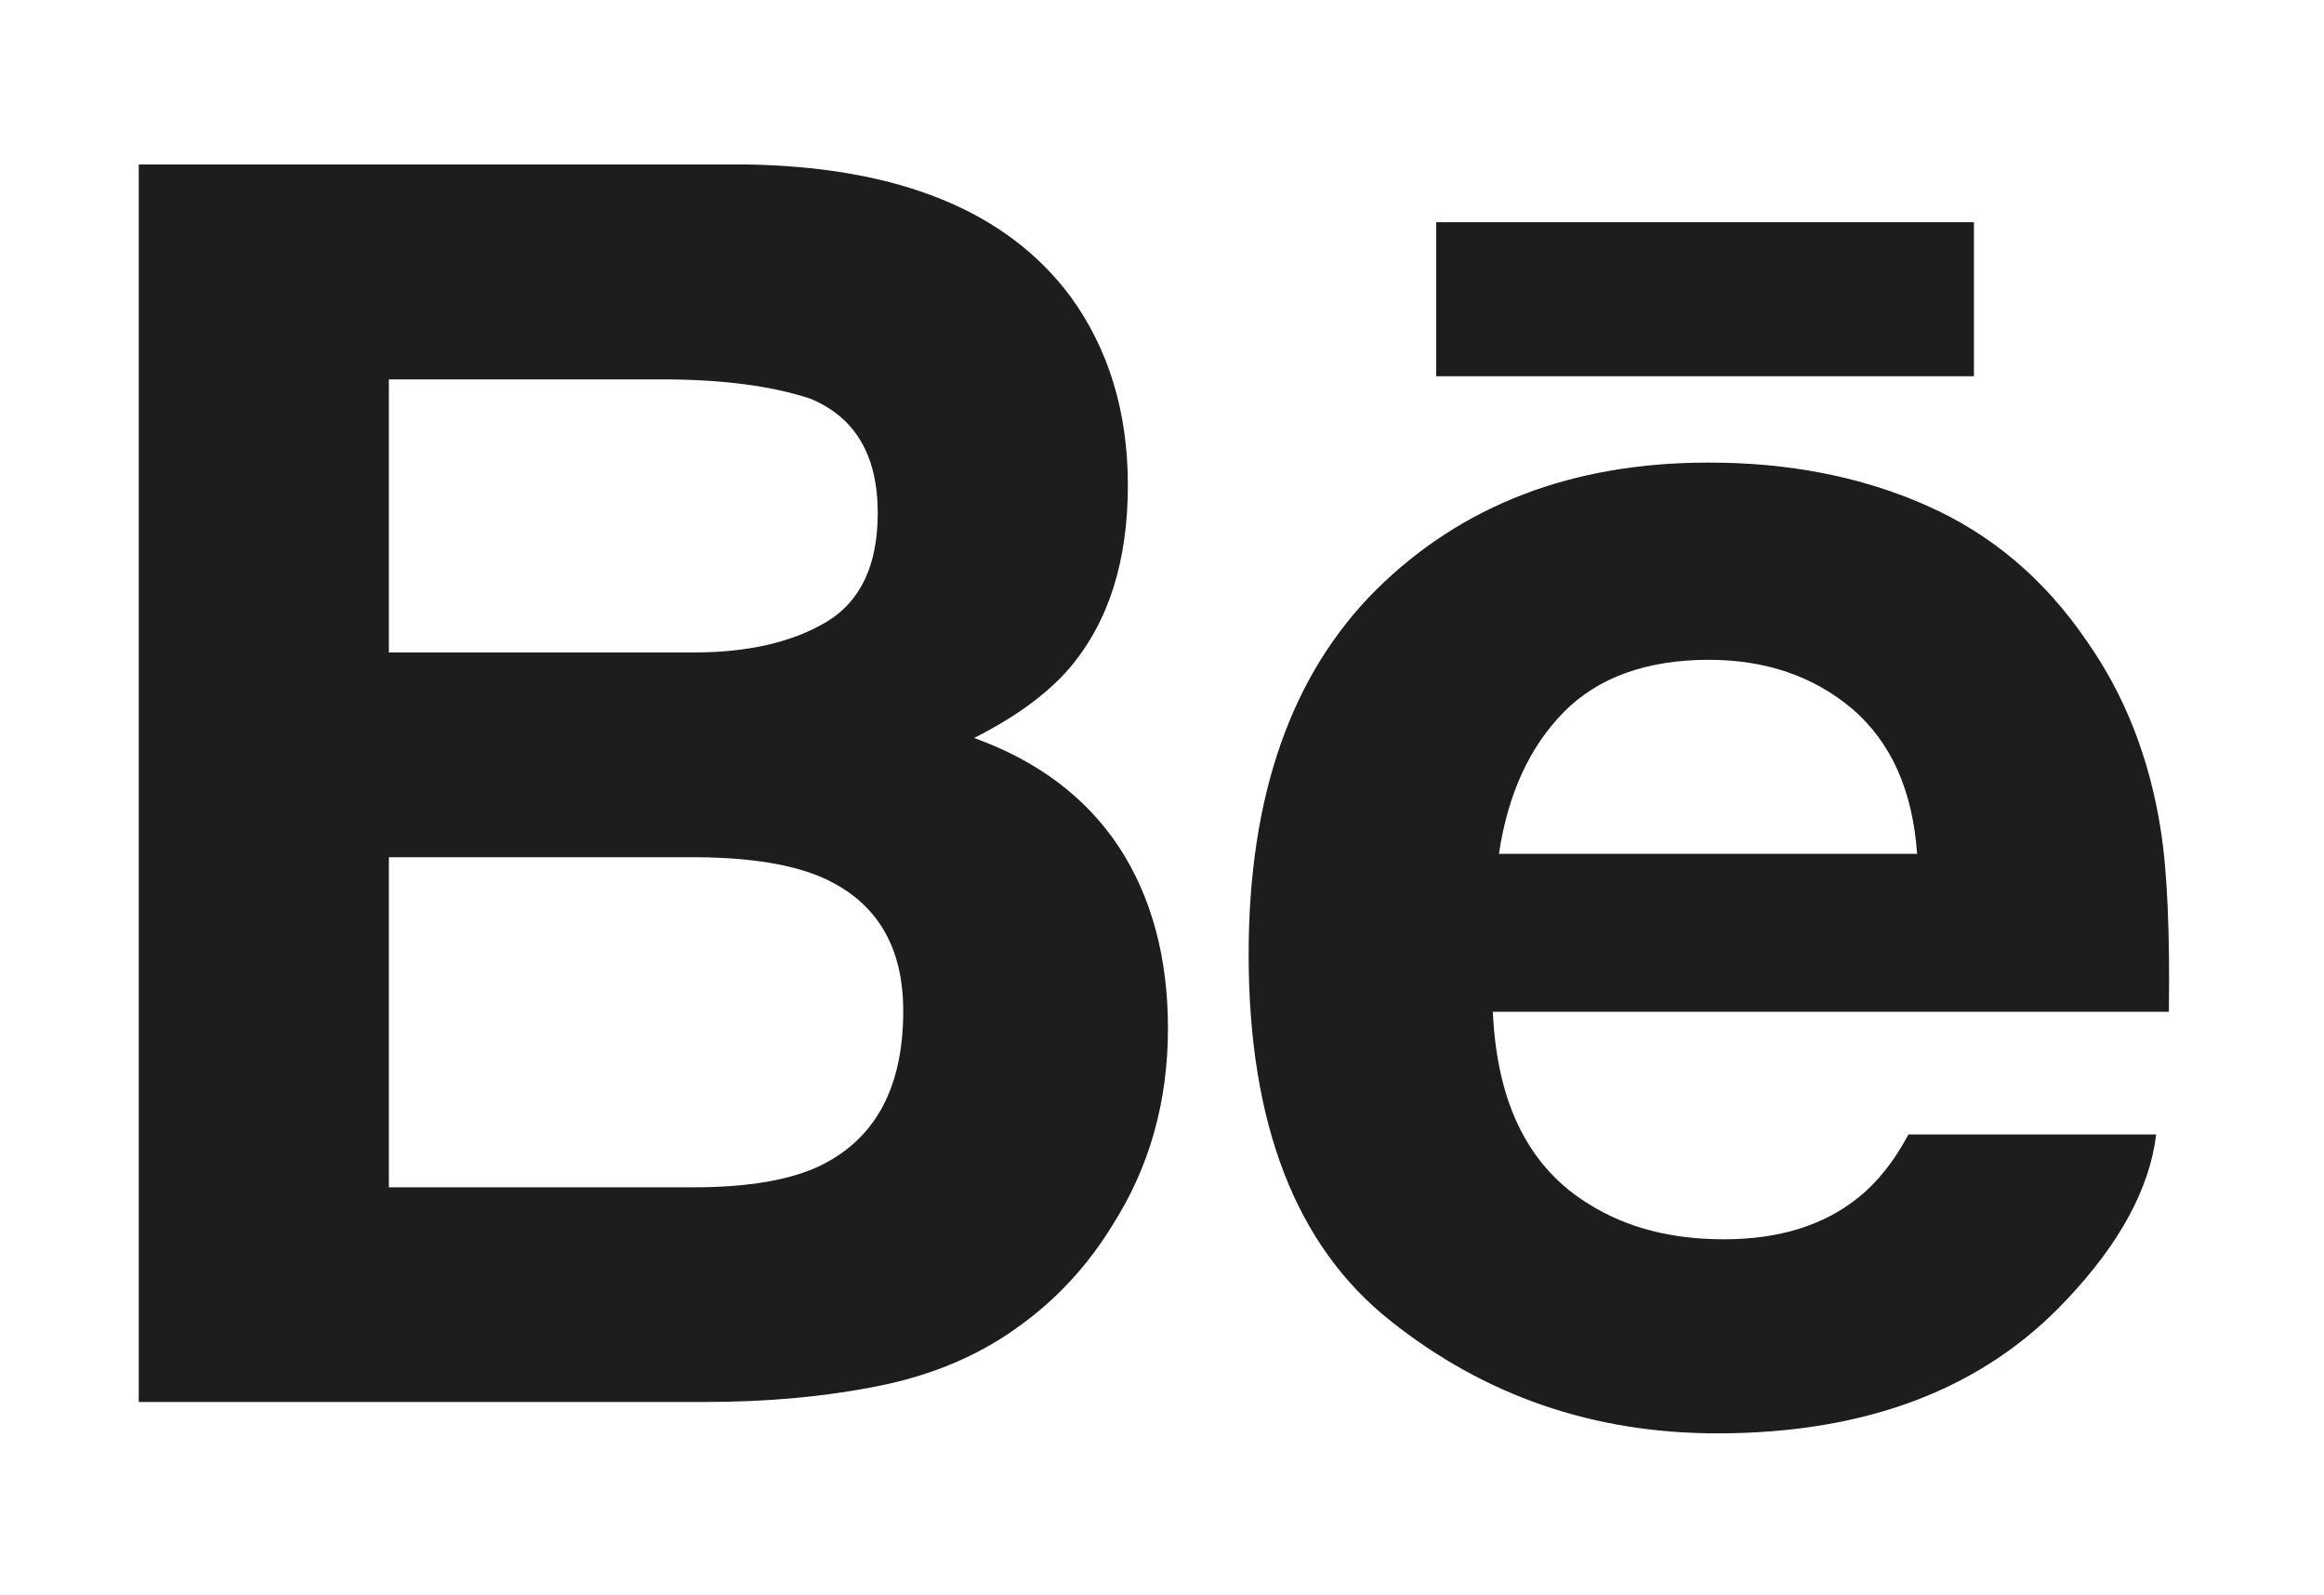 <svg width="67" height="46" viewBox="0 0 67 46" fill="none" xmlns="http://www.w3.org/2000/svg">
<g filter="url(#filter0_d)">
<path d="M26.082 19.278C27.296 18.667 28.215 17.987 28.844 17.251C29.964 15.927 30.516 14.171 30.516 11.994C30.516 9.875 29.964 8.064 28.859 6.546C27.015 4.072 23.894 2.807 19.481 2.741H2V38.424H18.3C20.136 38.424 21.837 38.267 23.411 37.945C24.984 37.619 26.345 37.023 27.498 36.152C28.522 35.395 29.378 34.455 30.059 33.346C31.134 31.67 31.672 29.771 31.672 27.657C31.672 25.608 31.2 23.863 30.264 22.428C29.316 20.994 27.926 19.944 26.082 19.278ZM9.211 8.939H17.085C18.816 8.939 20.242 9.125 21.362 9.495C22.657 10.033 23.305 11.127 23.305 12.795C23.305 14.291 22.811 15.338 21.834 15.927C20.85 16.516 19.573 16.812 18.007 16.812H9.211V8.939ZM21.662 31.604C20.791 32.025 19.566 32.234 17.996 32.234H9.211V22.717H18.117C19.668 22.728 20.875 22.933 21.739 23.317C23.275 24.012 24.04 25.286 24.04 27.148C24.04 29.343 23.25 30.821 21.662 31.604Z" fill="#1D1D1D"/>
<path d="M54.908 4.407H39.406V8.848H54.908V4.407Z" fill="#1D1D1D"/>
<path d="M60.294 21.934C59.972 19.867 59.262 18.049 58.157 16.479C56.946 14.701 55.409 13.398 53.54 12.575C51.677 11.748 49.581 11.335 47.247 11.338C43.328 11.338 40.145 12.564 37.683 14.997C35.228 17.438 33.998 20.946 33.998 25.52C33.998 30.397 35.356 33.92 38.085 36.082C40.804 38.248 43.943 39.328 47.507 39.328C51.82 39.328 55.175 38.043 57.572 35.482C59.105 33.865 59.972 32.274 60.162 30.711H53.02C52.607 31.483 52.127 32.087 51.579 32.526C50.584 33.331 49.288 33.733 47.7 33.733C46.189 33.733 44.909 33.401 43.84 32.738C42.077 31.677 41.155 29.819 41.038 27.173H60.528C60.557 24.894 60.484 23.141 60.294 21.934ZM41.214 22.618C41.47 20.902 42.092 19.541 43.08 18.535C44.067 17.533 45.465 17.028 47.254 17.024C48.904 17.024 50.283 17.496 51.407 18.444C52.515 19.399 53.141 20.785 53.269 22.618H41.214Z" fill="#1D1D1D"/>
</g>
<defs>
<filter id="filter0_d" x="0" y="0.741" width="66.534" height="44.587" filterUnits="userSpaceOnUse" color-interpolation-filters="sRGB">
<feFlood flood-opacity="0" result="BackgroundImageFix"/>
<feColorMatrix in="SourceAlpha" type="matrix" values="0 0 0 0 0 0 0 0 0 0 0 0 0 0 0 0 0 0 127 0"/>
<feOffset dx="2" dy="2"/>
<feGaussianBlur stdDeviation="2"/>
<feColorMatrix type="matrix" values="0 0 0 0 0 0 0 0 0 0 0 0 0 0 0 0 0 0 0.04 0"/>
<feBlend mode="normal" in2="BackgroundImageFix" result="effect1_dropShadow"/>
<feBlend mode="normal" in="SourceGraphic" in2="effect1_dropShadow" result="shape"/>
</filter>
</defs>
</svg>
